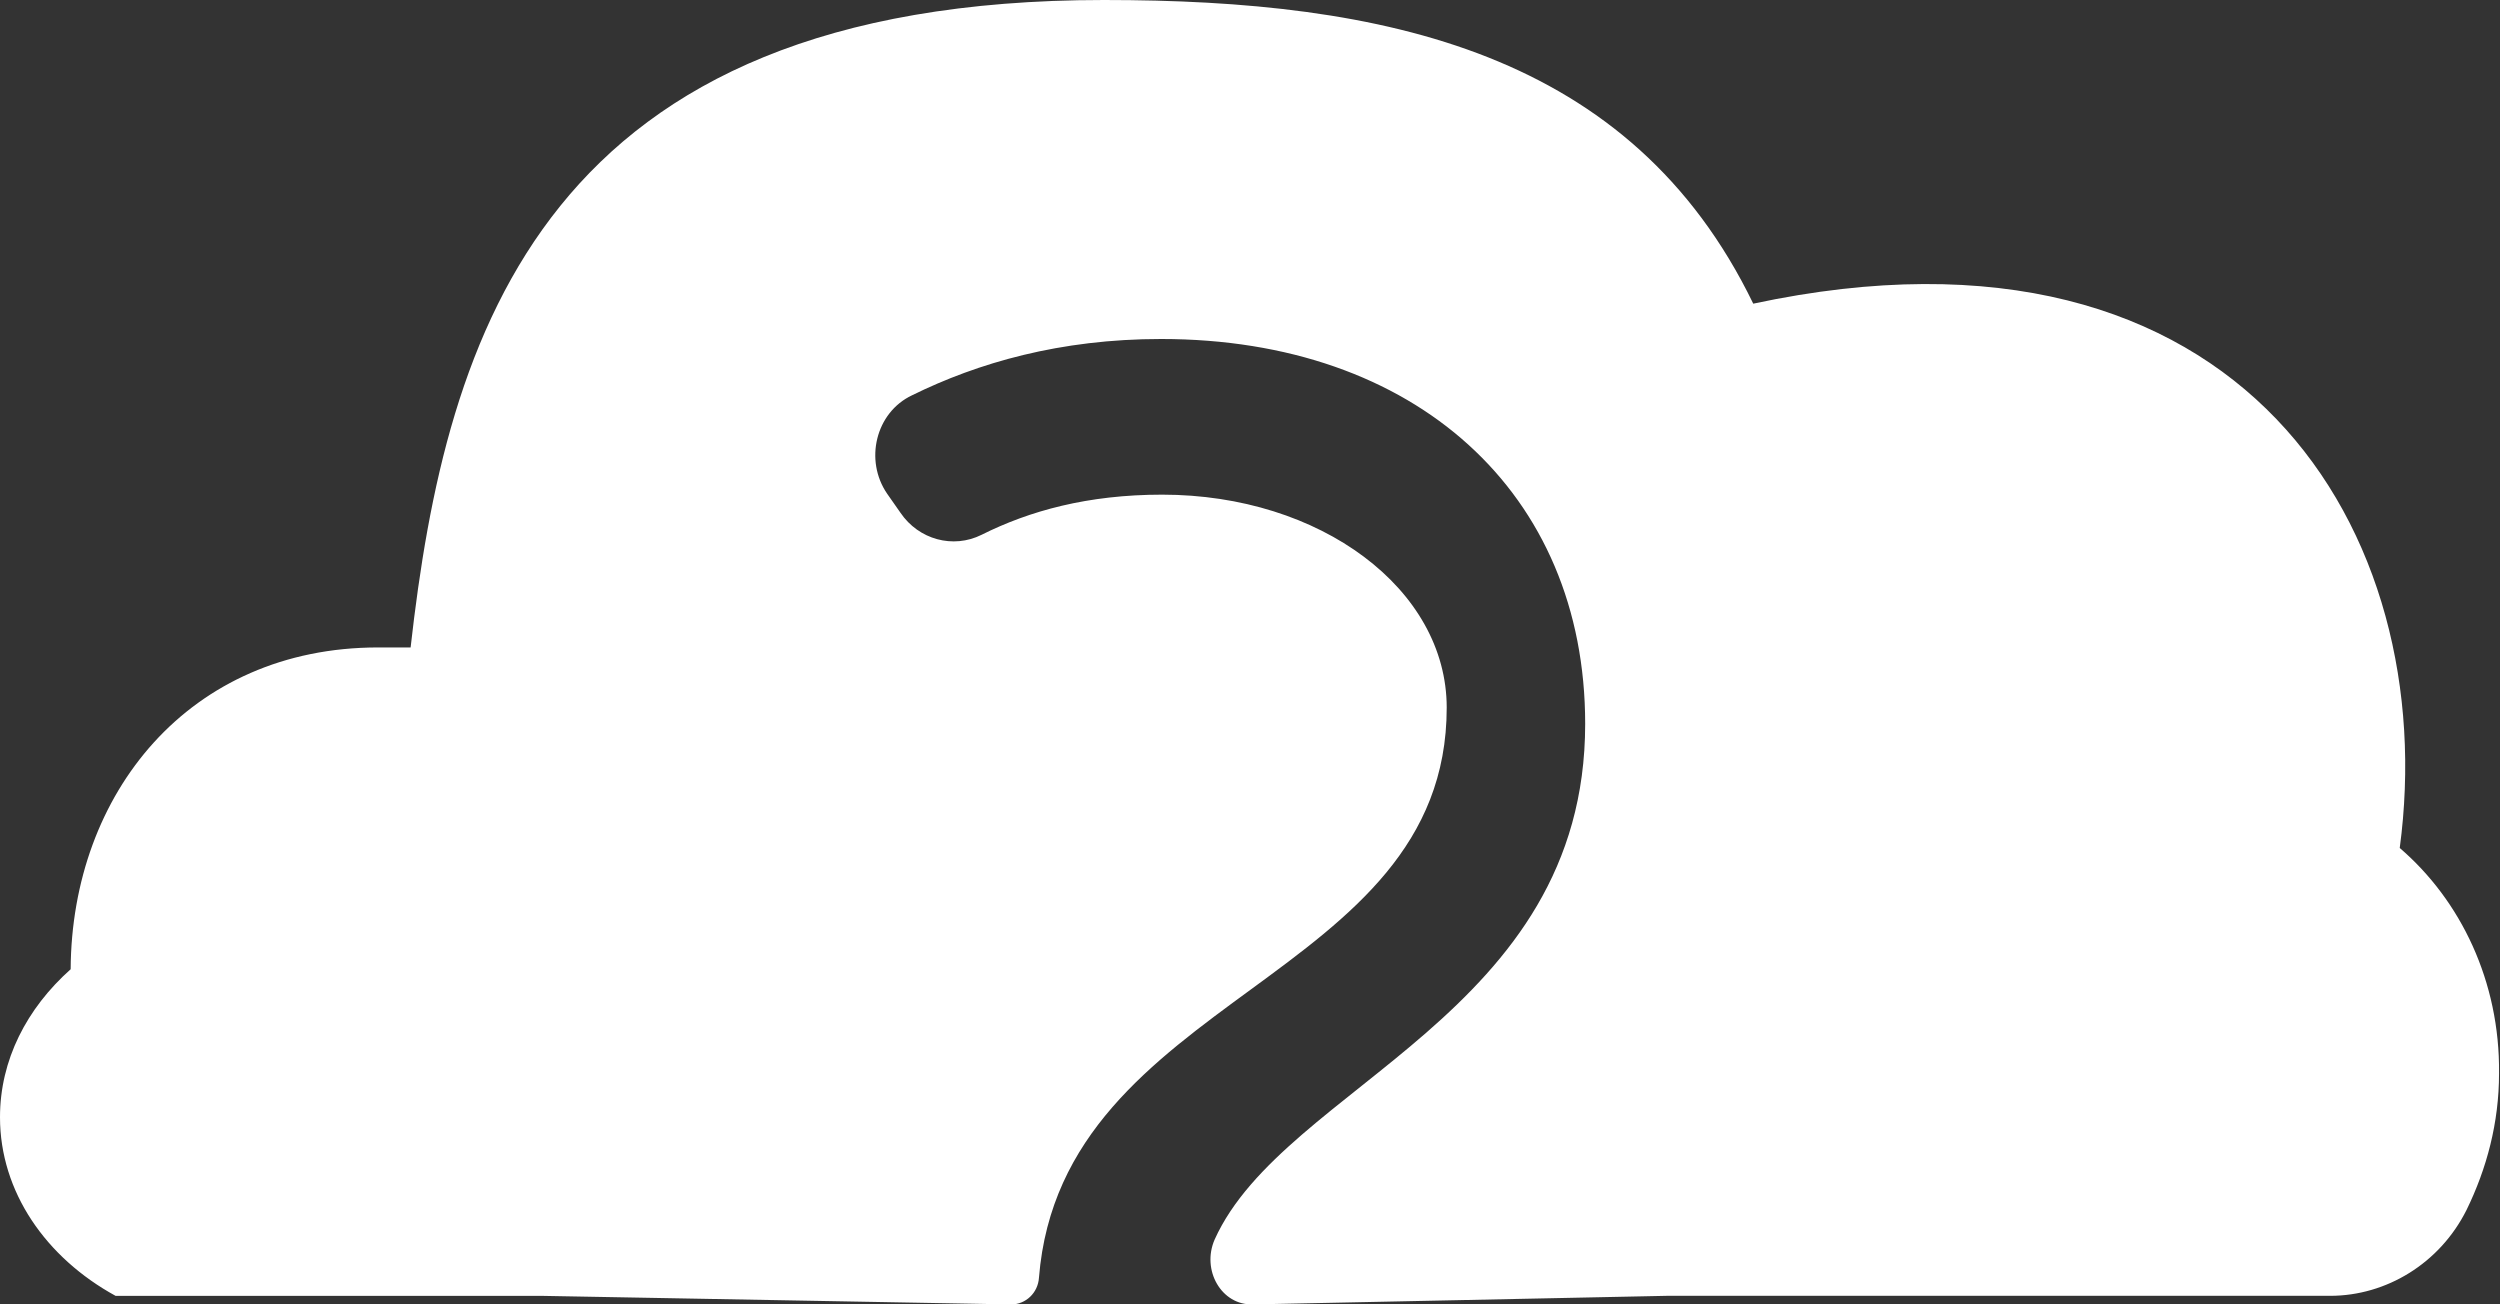 <?xml version="1.0" encoding="utf-8"?>
<!-- Generator: Adobe Illustrator 19.1.0, SVG Export Plug-In . SVG Version: 6.00 Build 0)  -->
<svg version="1.1" id="Layer_1" xmlns="http://www.w3.org/2000/svg" xmlns:xlink="http://www.w3.org/1999/xlink" x="0px" y="0px"
	 viewBox="0 0 261.8 136.6" style="enable-background:new 0 0 261.8 136.6;" xml:space="preserve">
<rect x="0" y="0" width="261.8" height="136.6" fill="#333333" stroke="none"/>
<style type="text/css">
	.st0{fill:#FFFFFF;}
</style>
<path class="st0" d="M251.3,88.8c4.4-32.8-16.3-68-67.7-57C170.8,5.4,145,0,115.6,0C56.9,0,46.7,34.9,43,67.8h-3.4
	c-19.8,0-32.1,15.3-32.2,33.7C2.8,105.6,0,111,0,117c0,7.8,4.8,14.7,12.1,18.7h27.5h0.9h16.1l49.3,0.9c1.5,0,2.8-1.2,2.9-2.8
	c2.4-29.8,42.7-30.9,42.7-59.7c0-12.4-13.2-22.3-29.8-22.3c-7.8,0-13.9,1.7-18.9,4.2c-3,1.5-6.6,0.5-8.5-2.3l-1.4-2
	c-2.4-3.5-1.2-8.5,2.6-10.3c6.9-3.4,15.5-5.9,26.1-5.9c26.6,0,44.4,16.1,44.4,40.3c0,30.5-31.5,37.8-38.8,54c-1.4,3.2,0.7,6.9,4,6.8
	l43.3-0.9h69.5c5.9,0,11.5-3.4,14.3-9c2.1-4.3,3.4-9.1,3.4-14.3C261.8,102.8,257.7,94.3,251.3,88.8z"/>
</svg>
